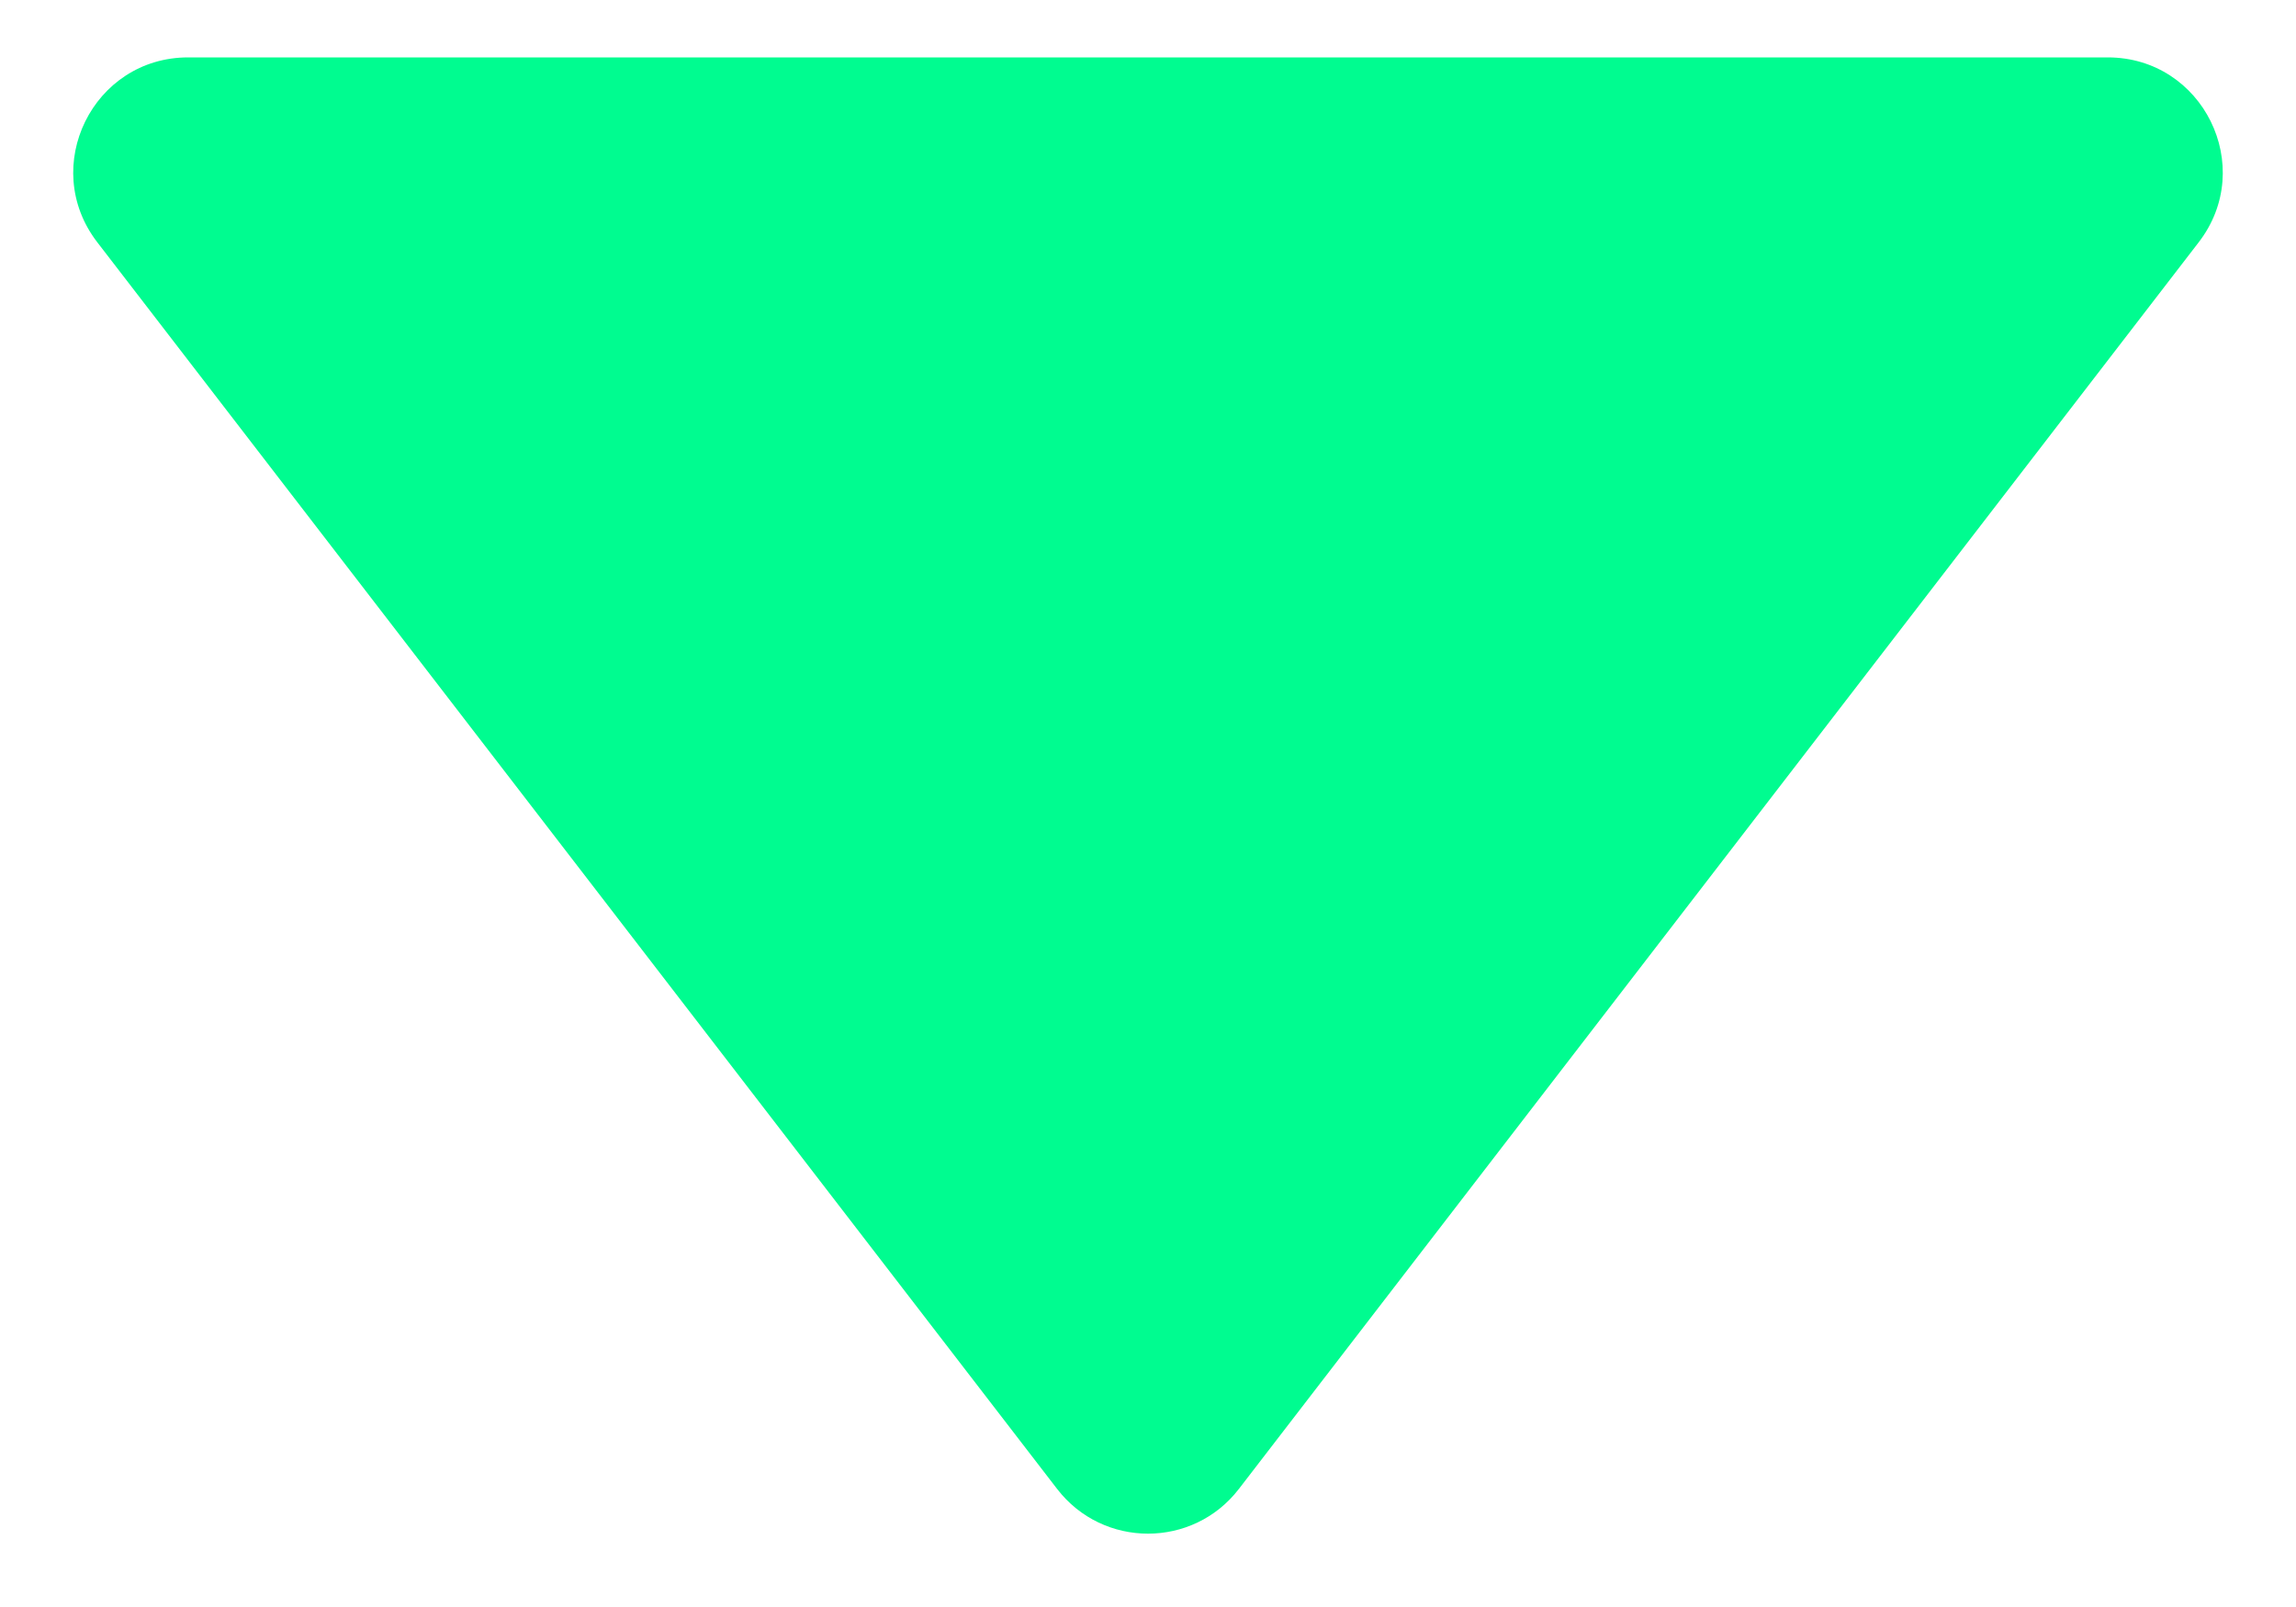<svg width="20" height="14" viewBox="0 0 20 14" fill="none" xmlns="http://www.w3.org/2000/svg">
<path d="M10.792 12.971C10.392 13.491 9.608 13.491 9.208 12.971L0.847 2.11C0.341 1.452 0.81 0.5 1.639 0.5L18.36 0.5C19.19 0.5 19.659 1.452 19.153 2.11L10.792 12.971Z" fill="#00FC90"/>
</svg>
